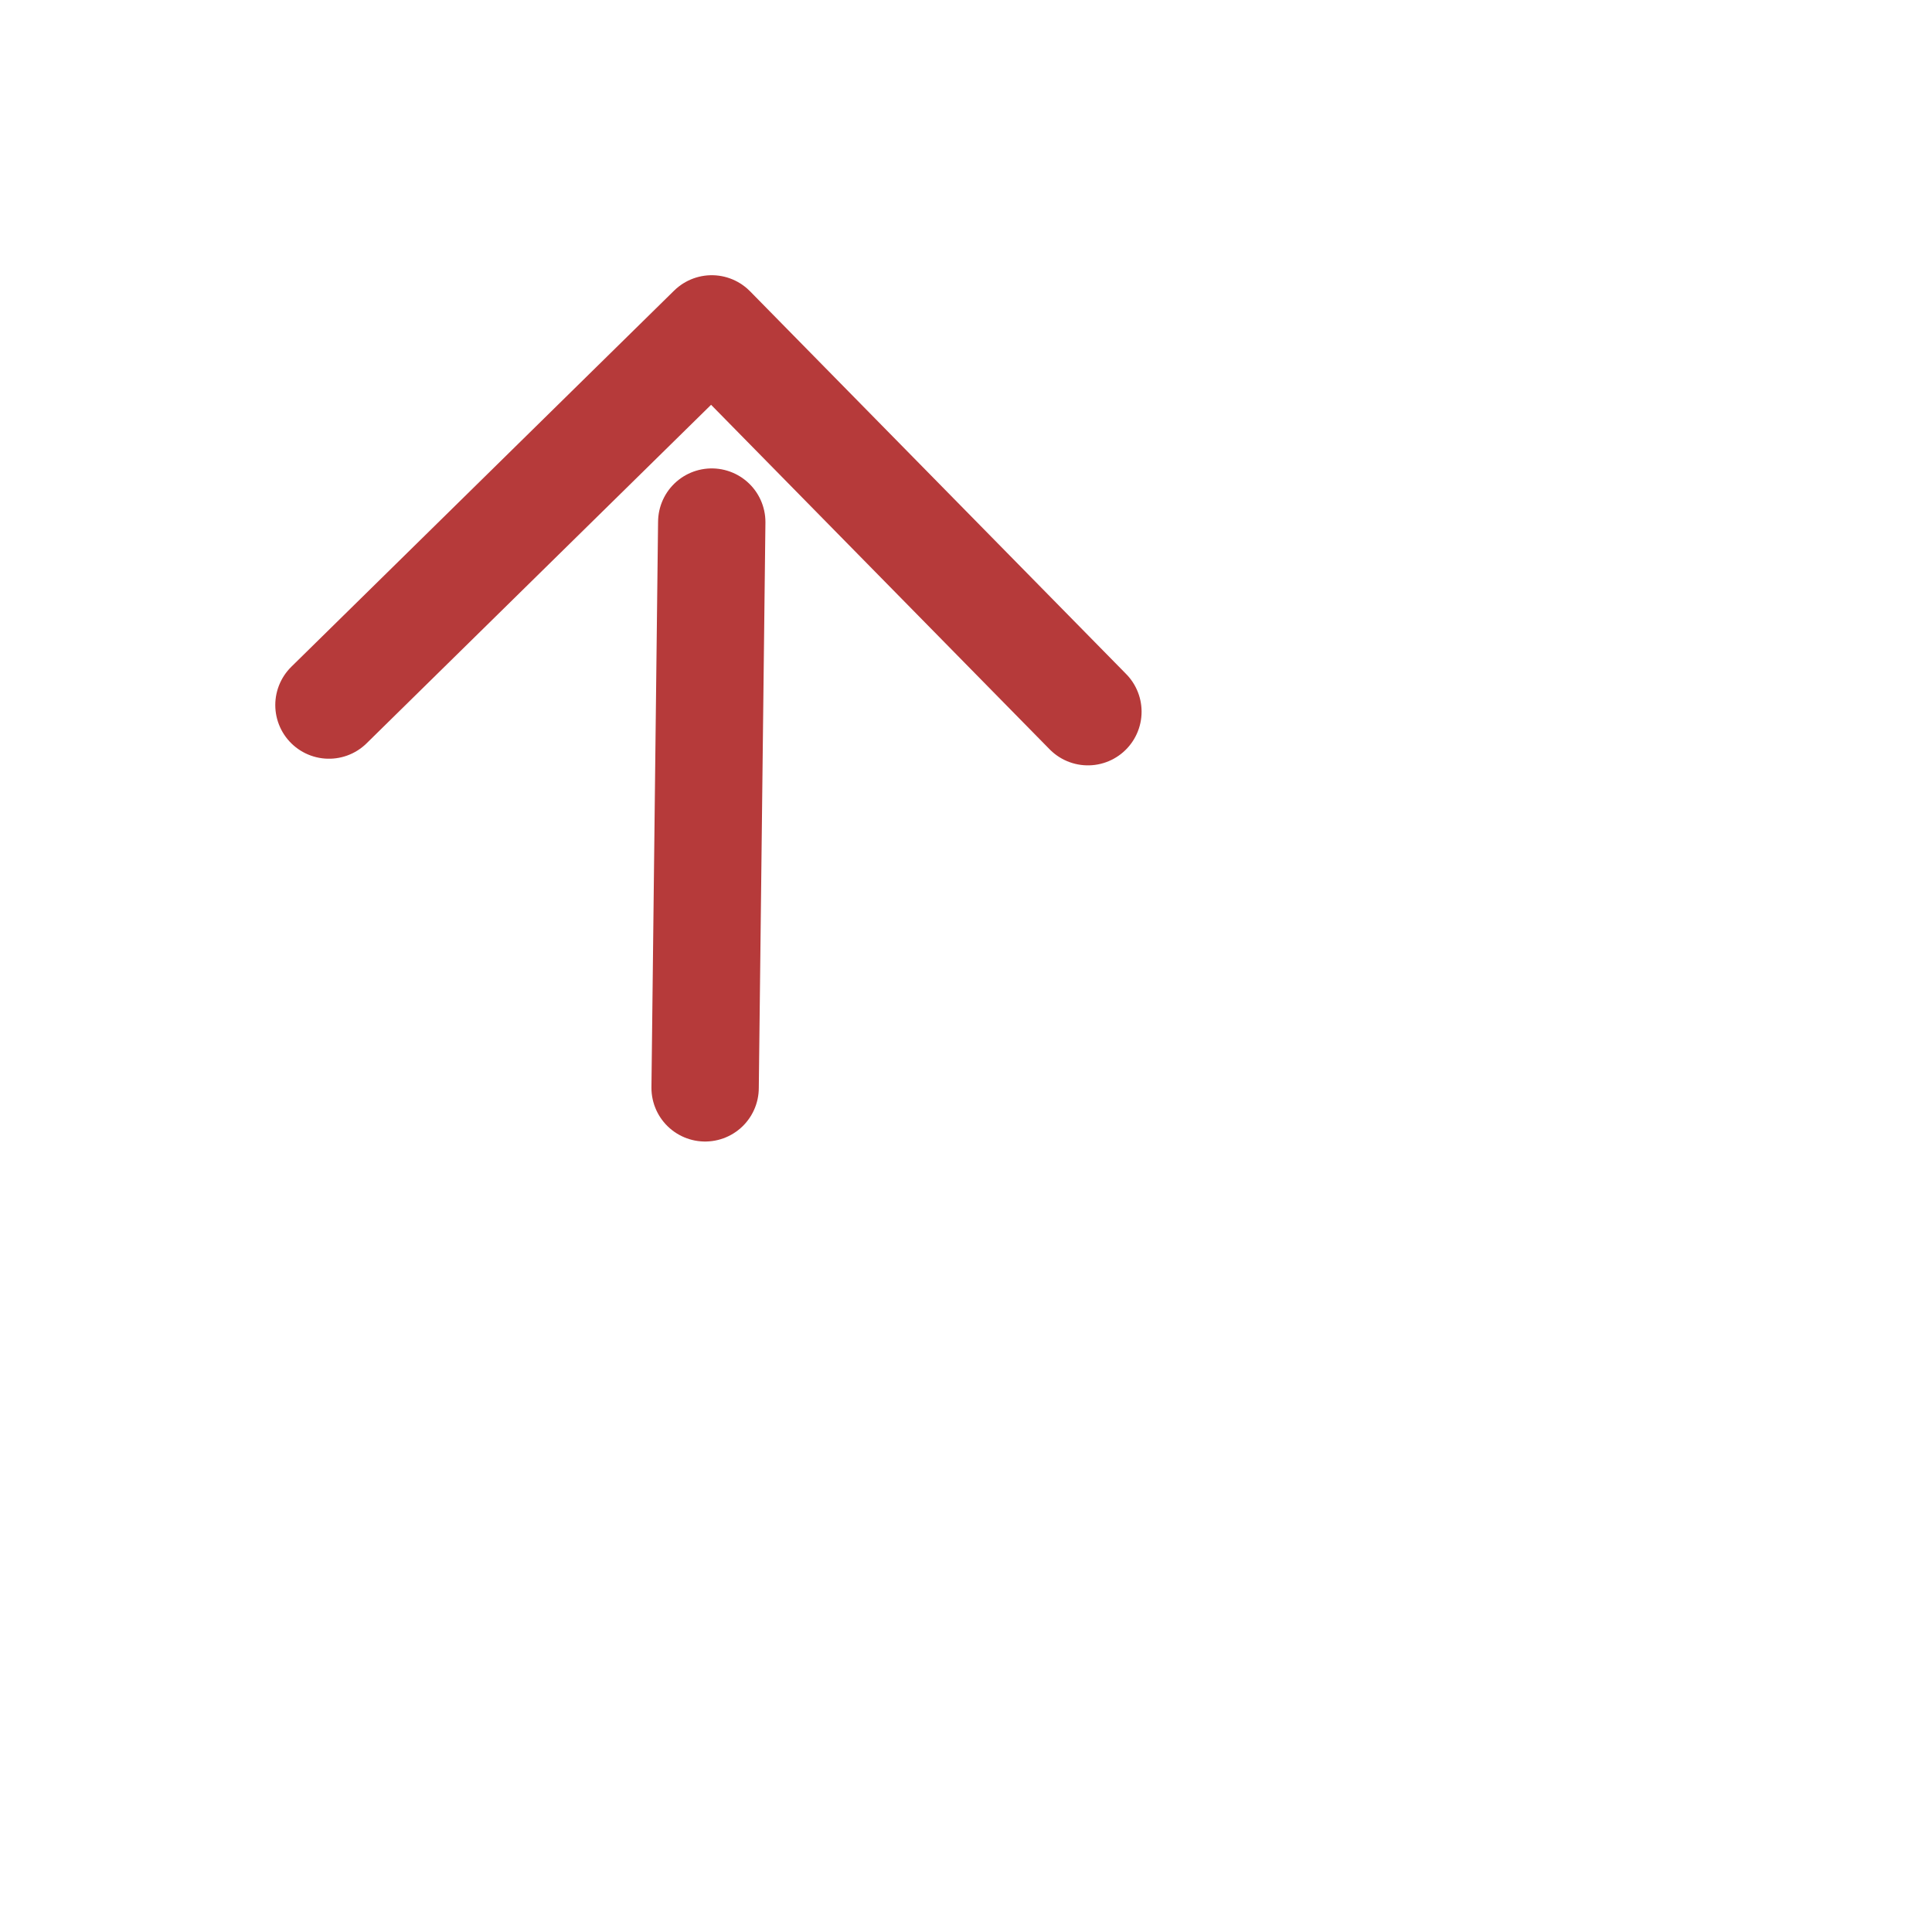 <svg width="30" height="30" viewBox="0 0 30 30" fill="none" xmlns="http://www.w3.org/2000/svg">
<path d="M10.949 16.892L11.052 8.107" stroke="#B63A3A" stroke-width="1.667" stroke-linecap="round" stroke-linejoin="round"/>
<path d="M5.108 10.948L11.052 5.107L16.893 11.051" stroke="#B63A3A" stroke-width="1.667" stroke-linecap="round" stroke-linejoin="round"/>
</svg>
